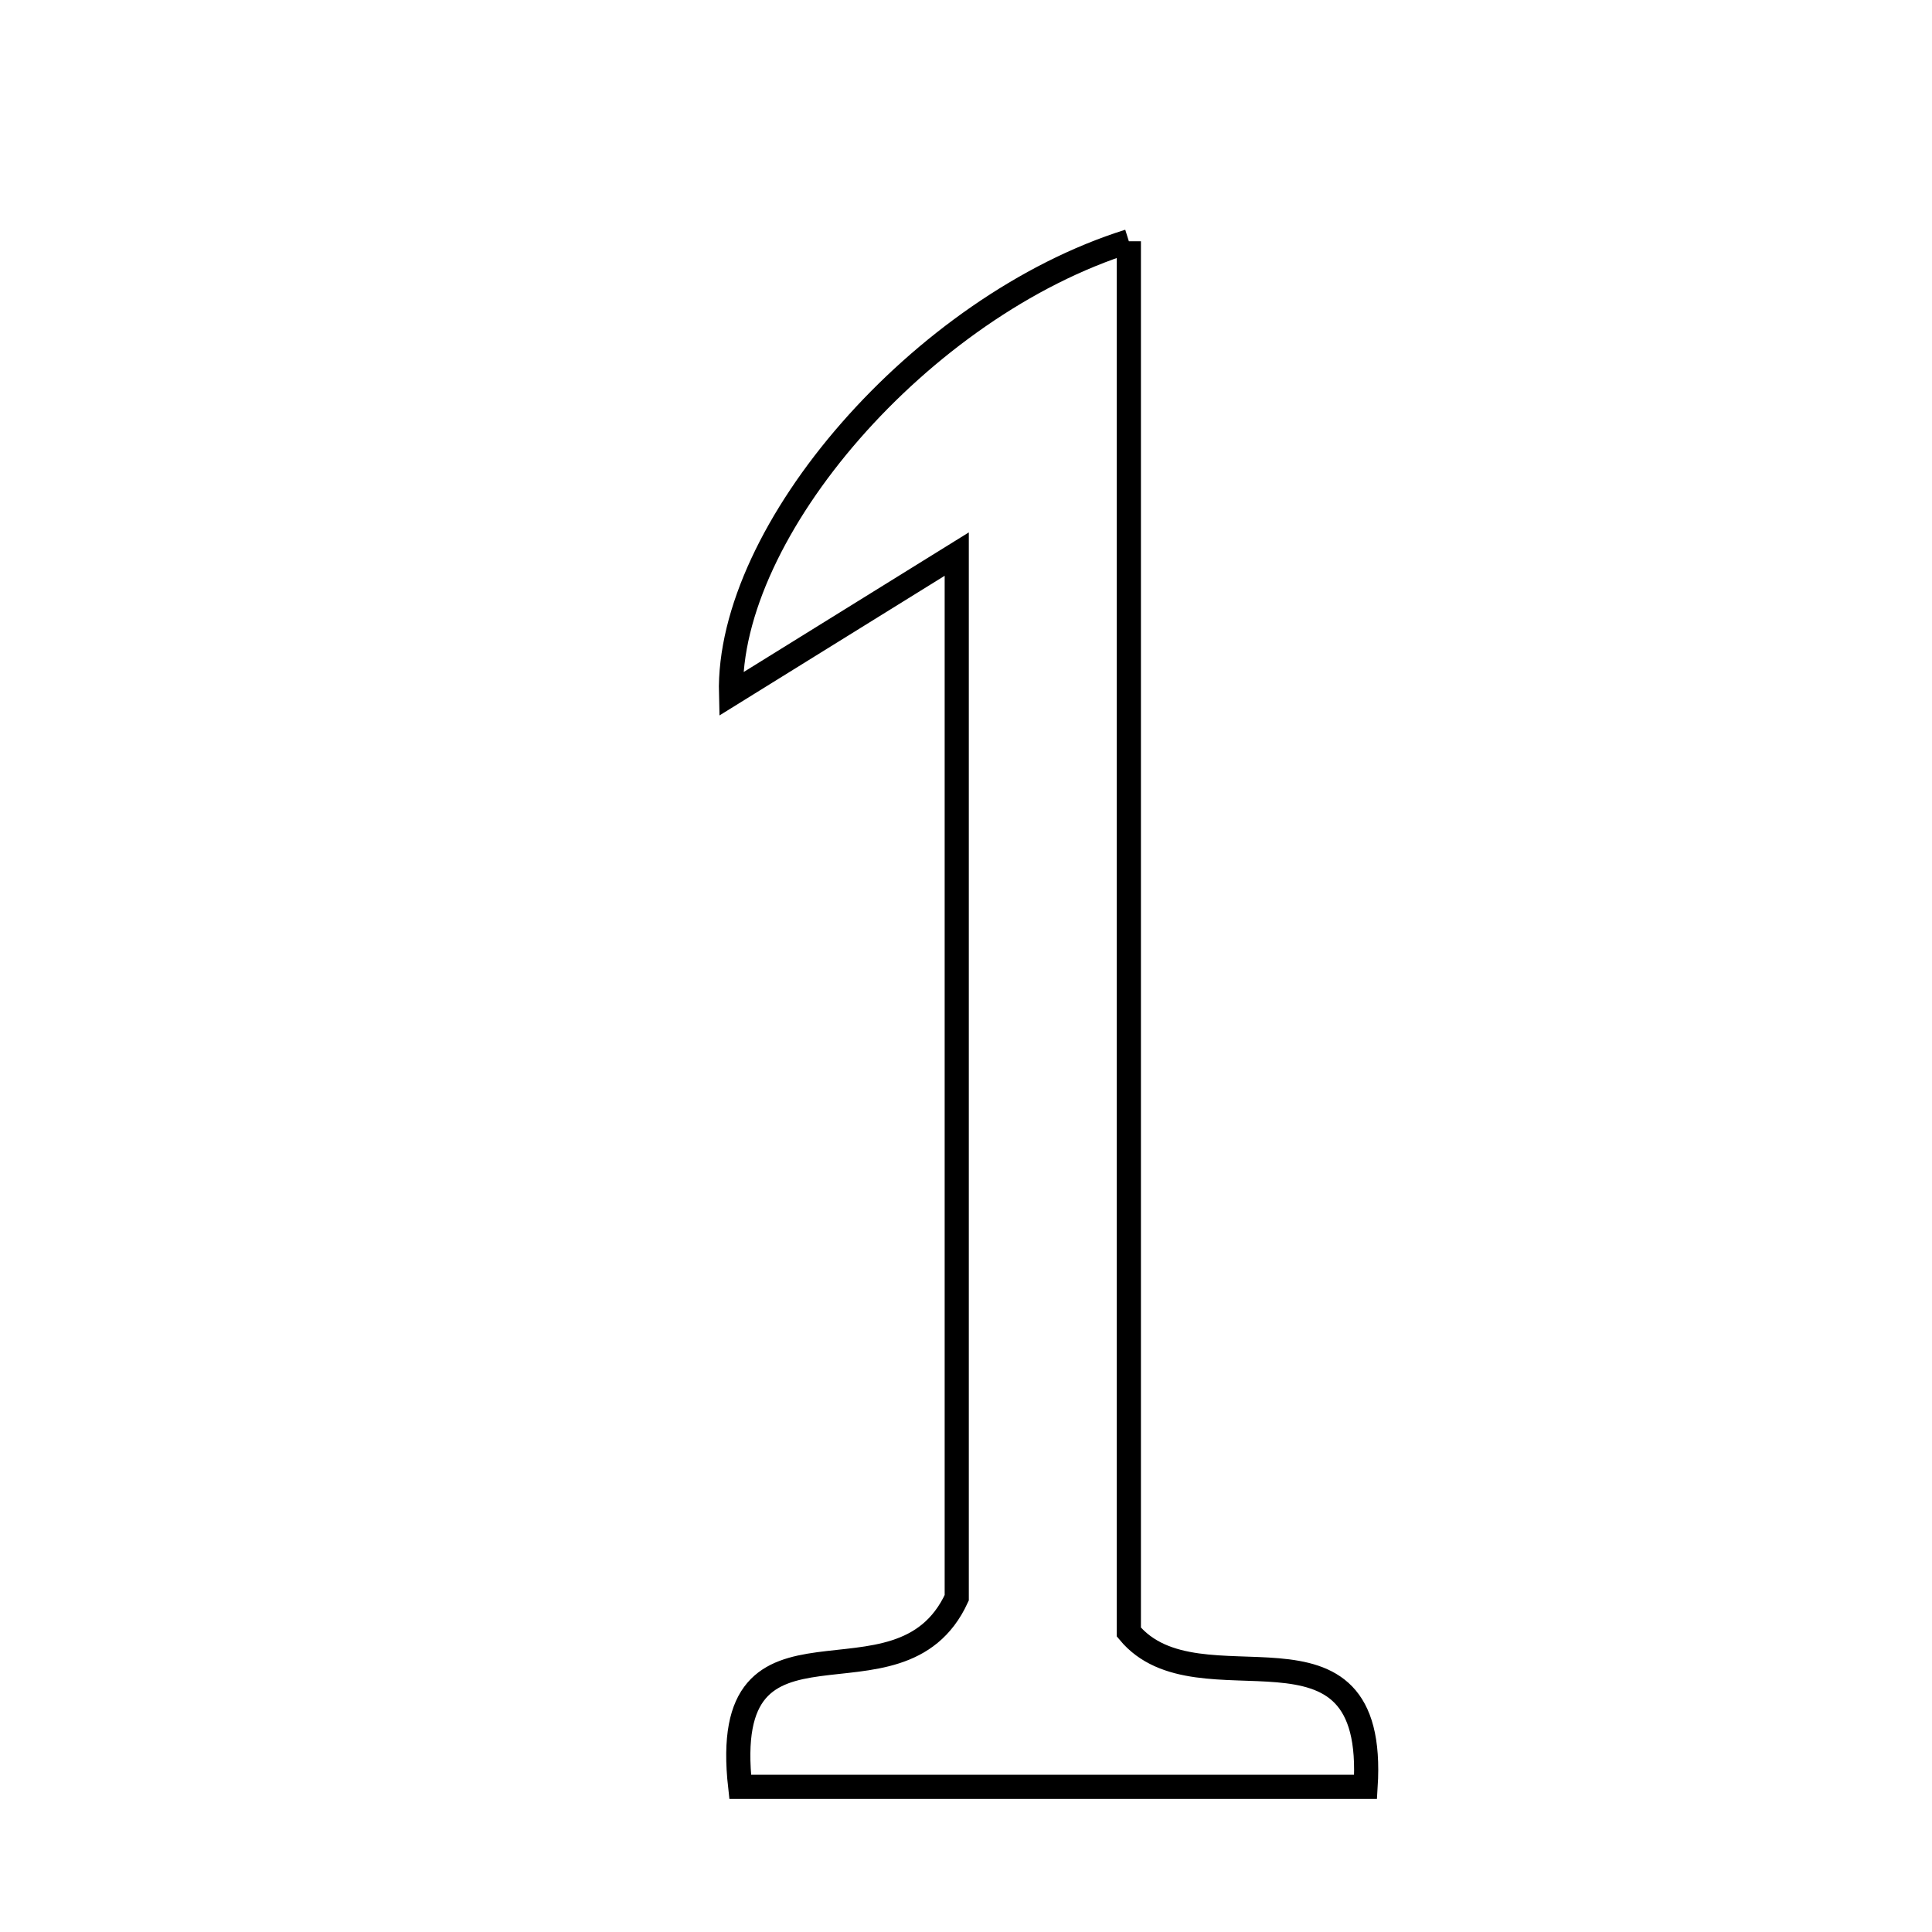 <svg xmlns="http://www.w3.org/2000/svg" viewBox="0.0 0.0 24.0 24.0" height="200px" width="200px"><path fill="none" stroke="black" stroke-width=".3" stroke-opacity="1.0"  filling="0" d="M14.023 2.997 C14.023 8.814 14.023 14.543 14.023 20.274 C14.893 21.324 17.113 19.85 16.964 22.197 C14.363 22.197 11.79 22.197 9.195 22.197 C8.916 19.719 11.173 21.395 11.885 19.848 C11.885 15.987 11.885 11.548 11.885 6.883 C10.947 7.464 10.057 8.017 9.081 8.622 C9.028 6.596 11.447 3.805 14.023 2.997"></path></svg>